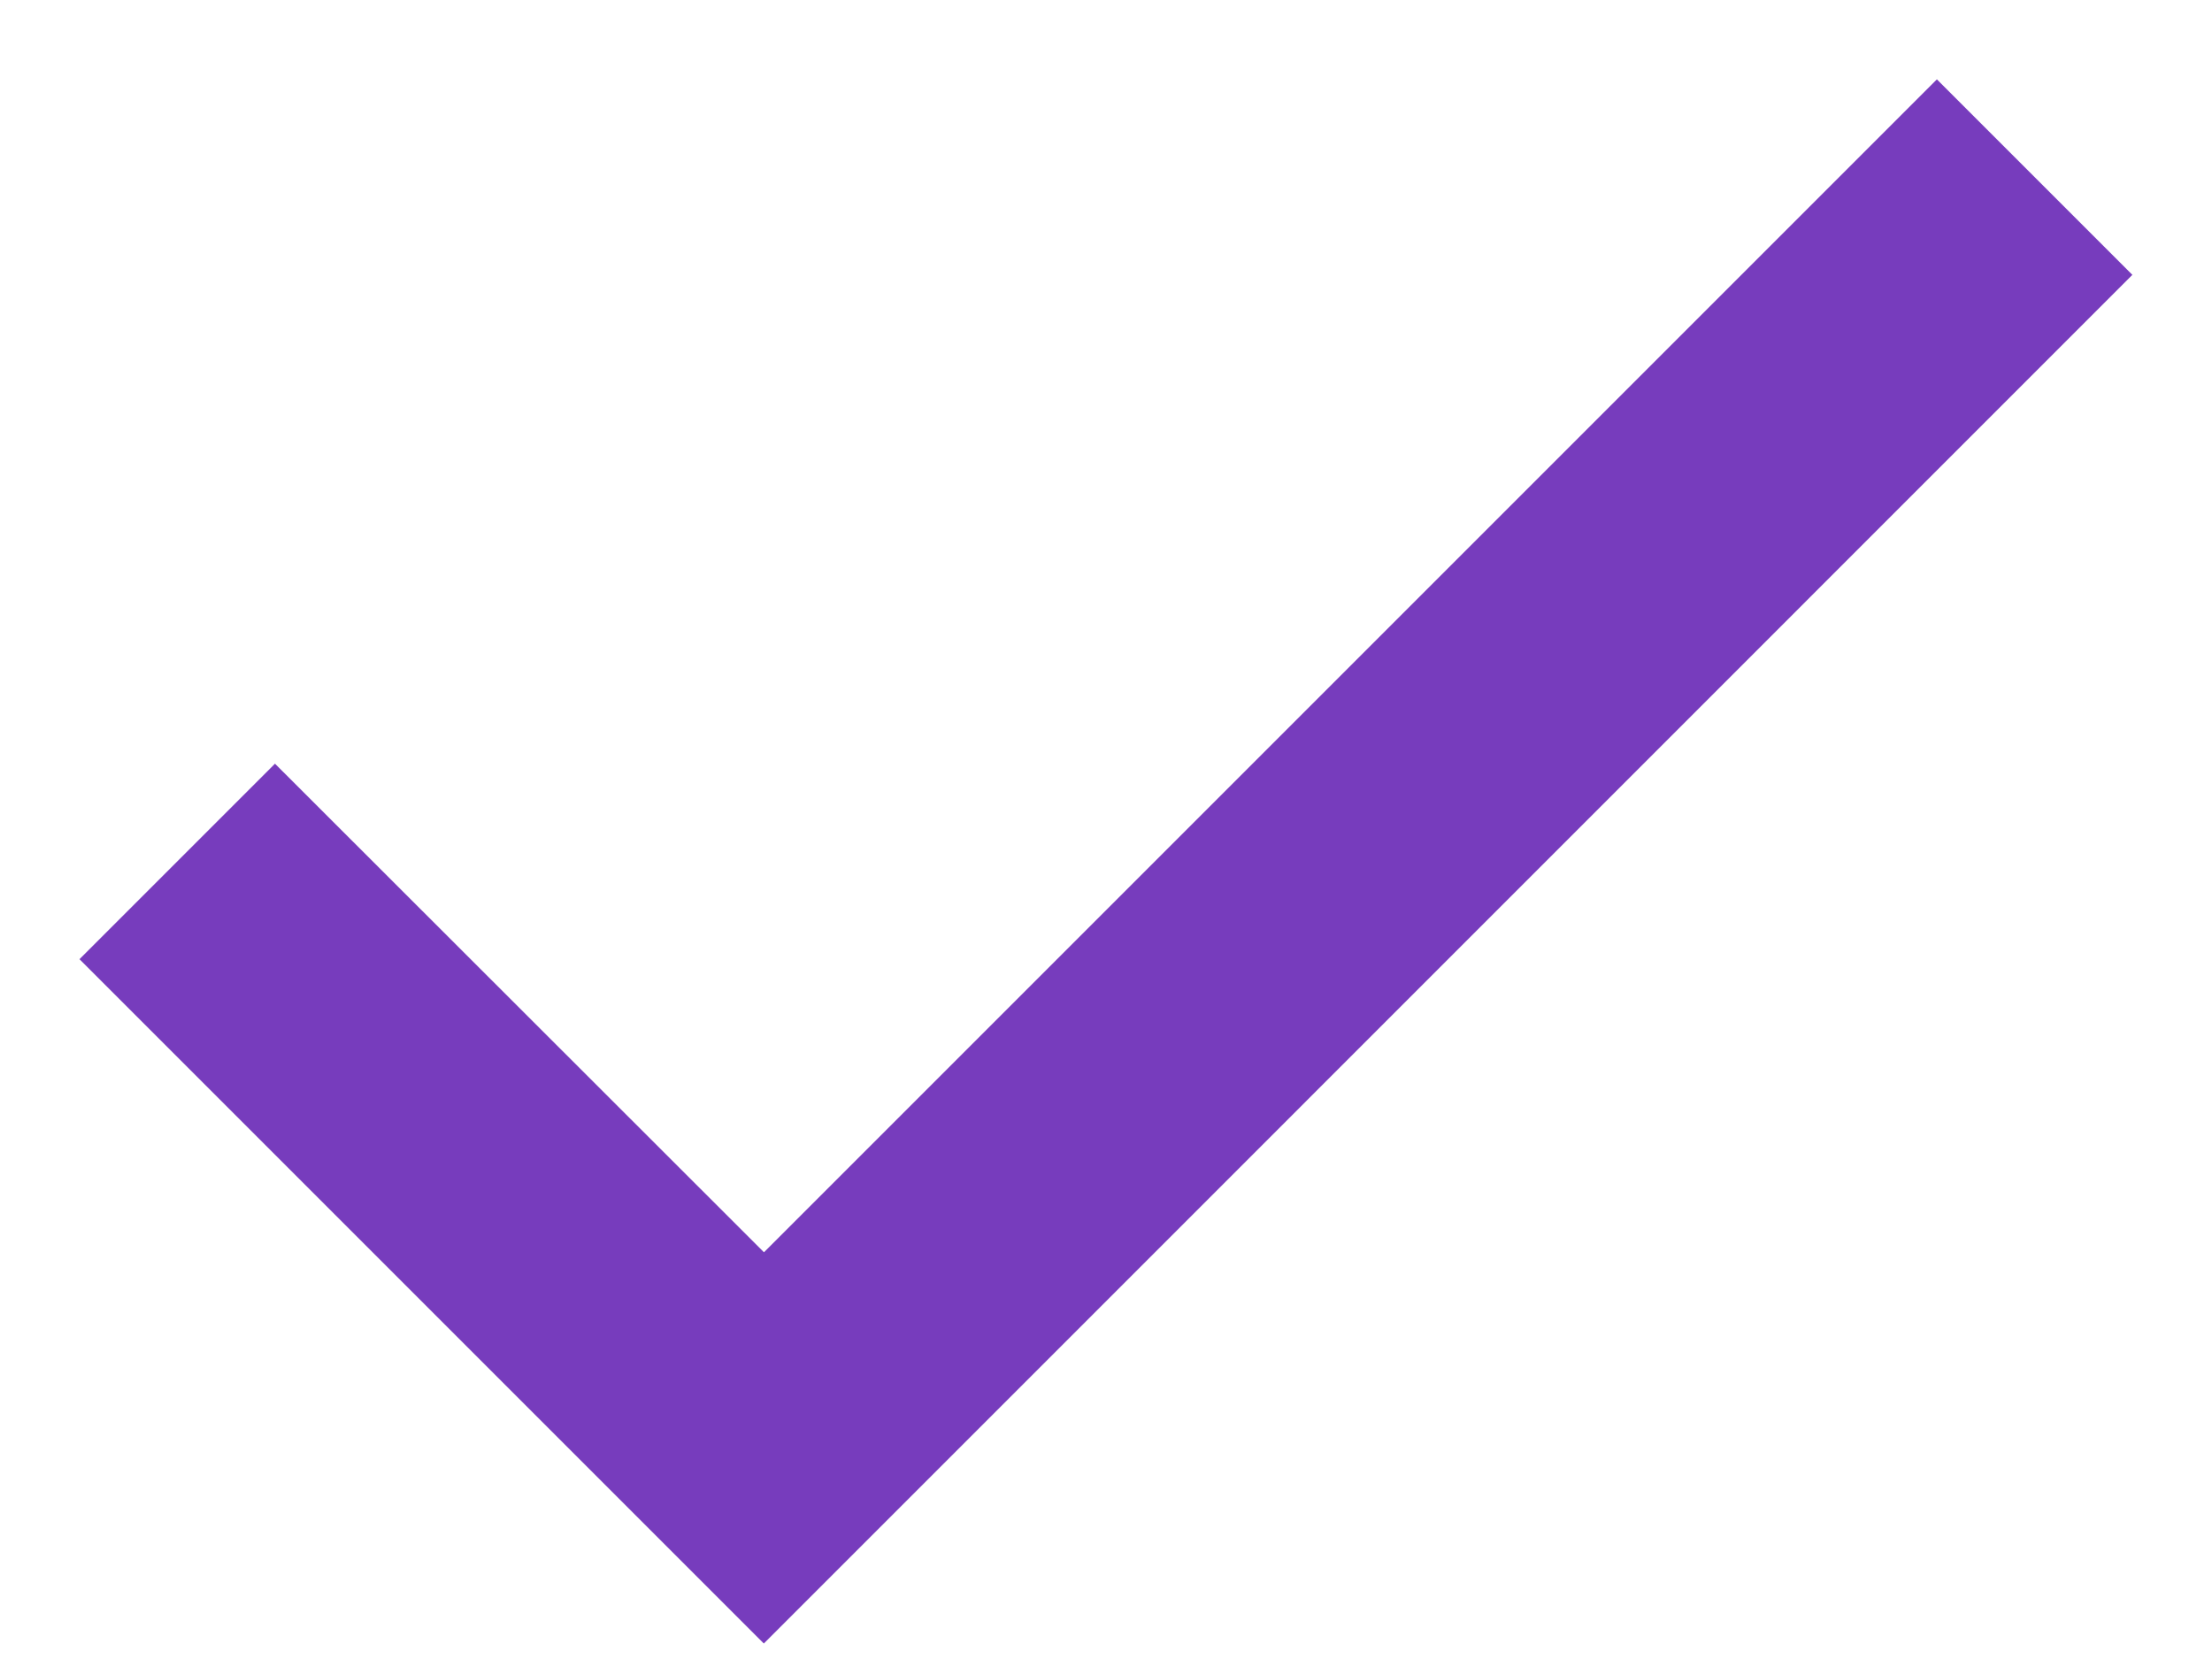 <svg width="16" height="12" viewBox="0 0 16 12" fill="none" xmlns="http://www.w3.org/2000/svg">
<path d="M5.525 11.888L0.575 6.938L1.989 5.524L5.526 9.058L5.525 9.059L14.01 0.574L15.424 1.988L6.939 10.474L5.526 11.887L5.525 11.888Z" fill="#773CBD"/>
</svg>
